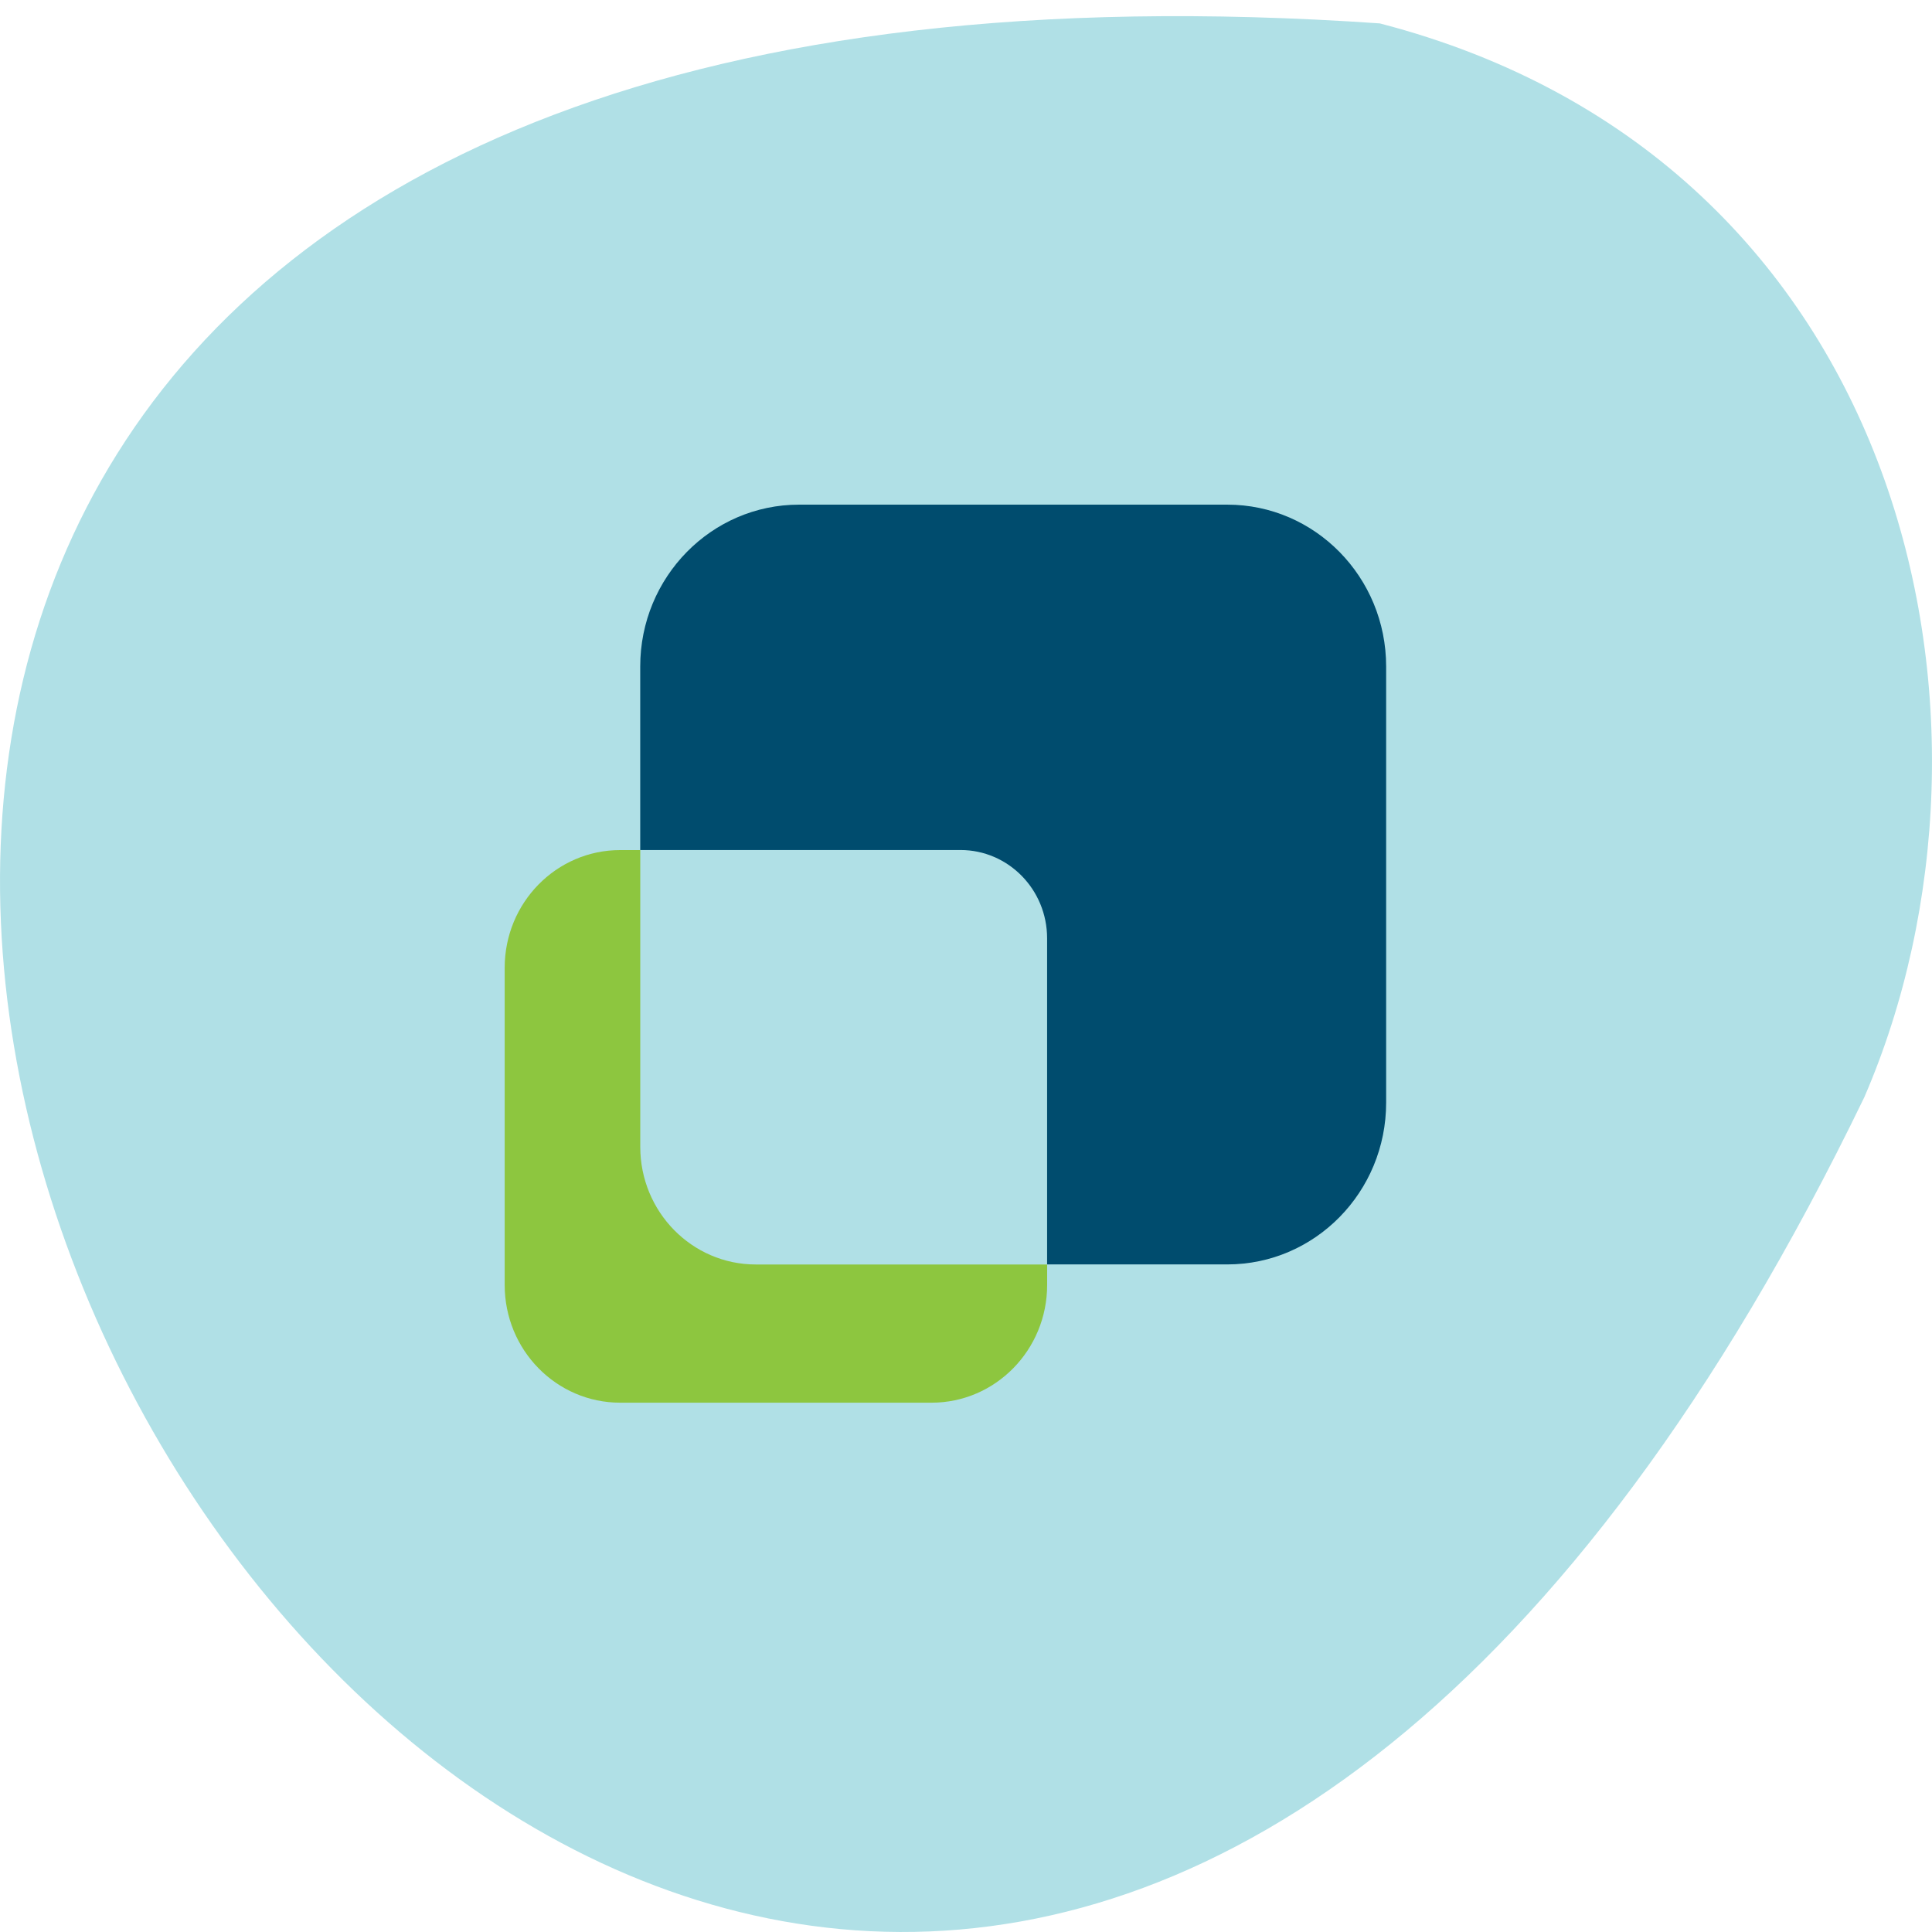 <svg xmlns="http://www.w3.org/2000/svg" viewBox="0 0 256 256"><path d="m 182.83 799.46 c -368.15 -25.429 -92.2 465.65 64.2 142.29 21.558 -49.828 5.804 -124.13 -64.2 -142.29 z" fill="#b0e0e6" color="#000" transform="translate(0 -796.36)"/><g transform="matrix(1.774 0 0 1.807 55.704 55.972)"><path d="m 60.27 6.03 h -31.986 c -6.549 0 -11.864 5.313 -11.864 11.866 v 13.459 h 23.919 c 3.571 0 6.472 2.896 6.472 6.473 v 23.915 h 13.46 c 6.552 0 11.864 -5.31 11.864 -11.862 v -31.985 c 0 -6.552 -5.313 -11.866 -11.865 -11.866" fill="#004c6e"/><path d="m 16.423 53.12 v -21.76 h -1.501 c -4.767 0 -8.626 3.863 -8.626 8.629 v 23.26 c 0 4.769 3.859 8.633 8.626 8.633 h 23.261 c 4.763 0 8.631 -3.864 8.631 -8.633 v -1.501 h -21.761 c -4.766 0 -8.63 -3.861 -8.63 -8.628" fill="#8dc63f"/></g></svg>